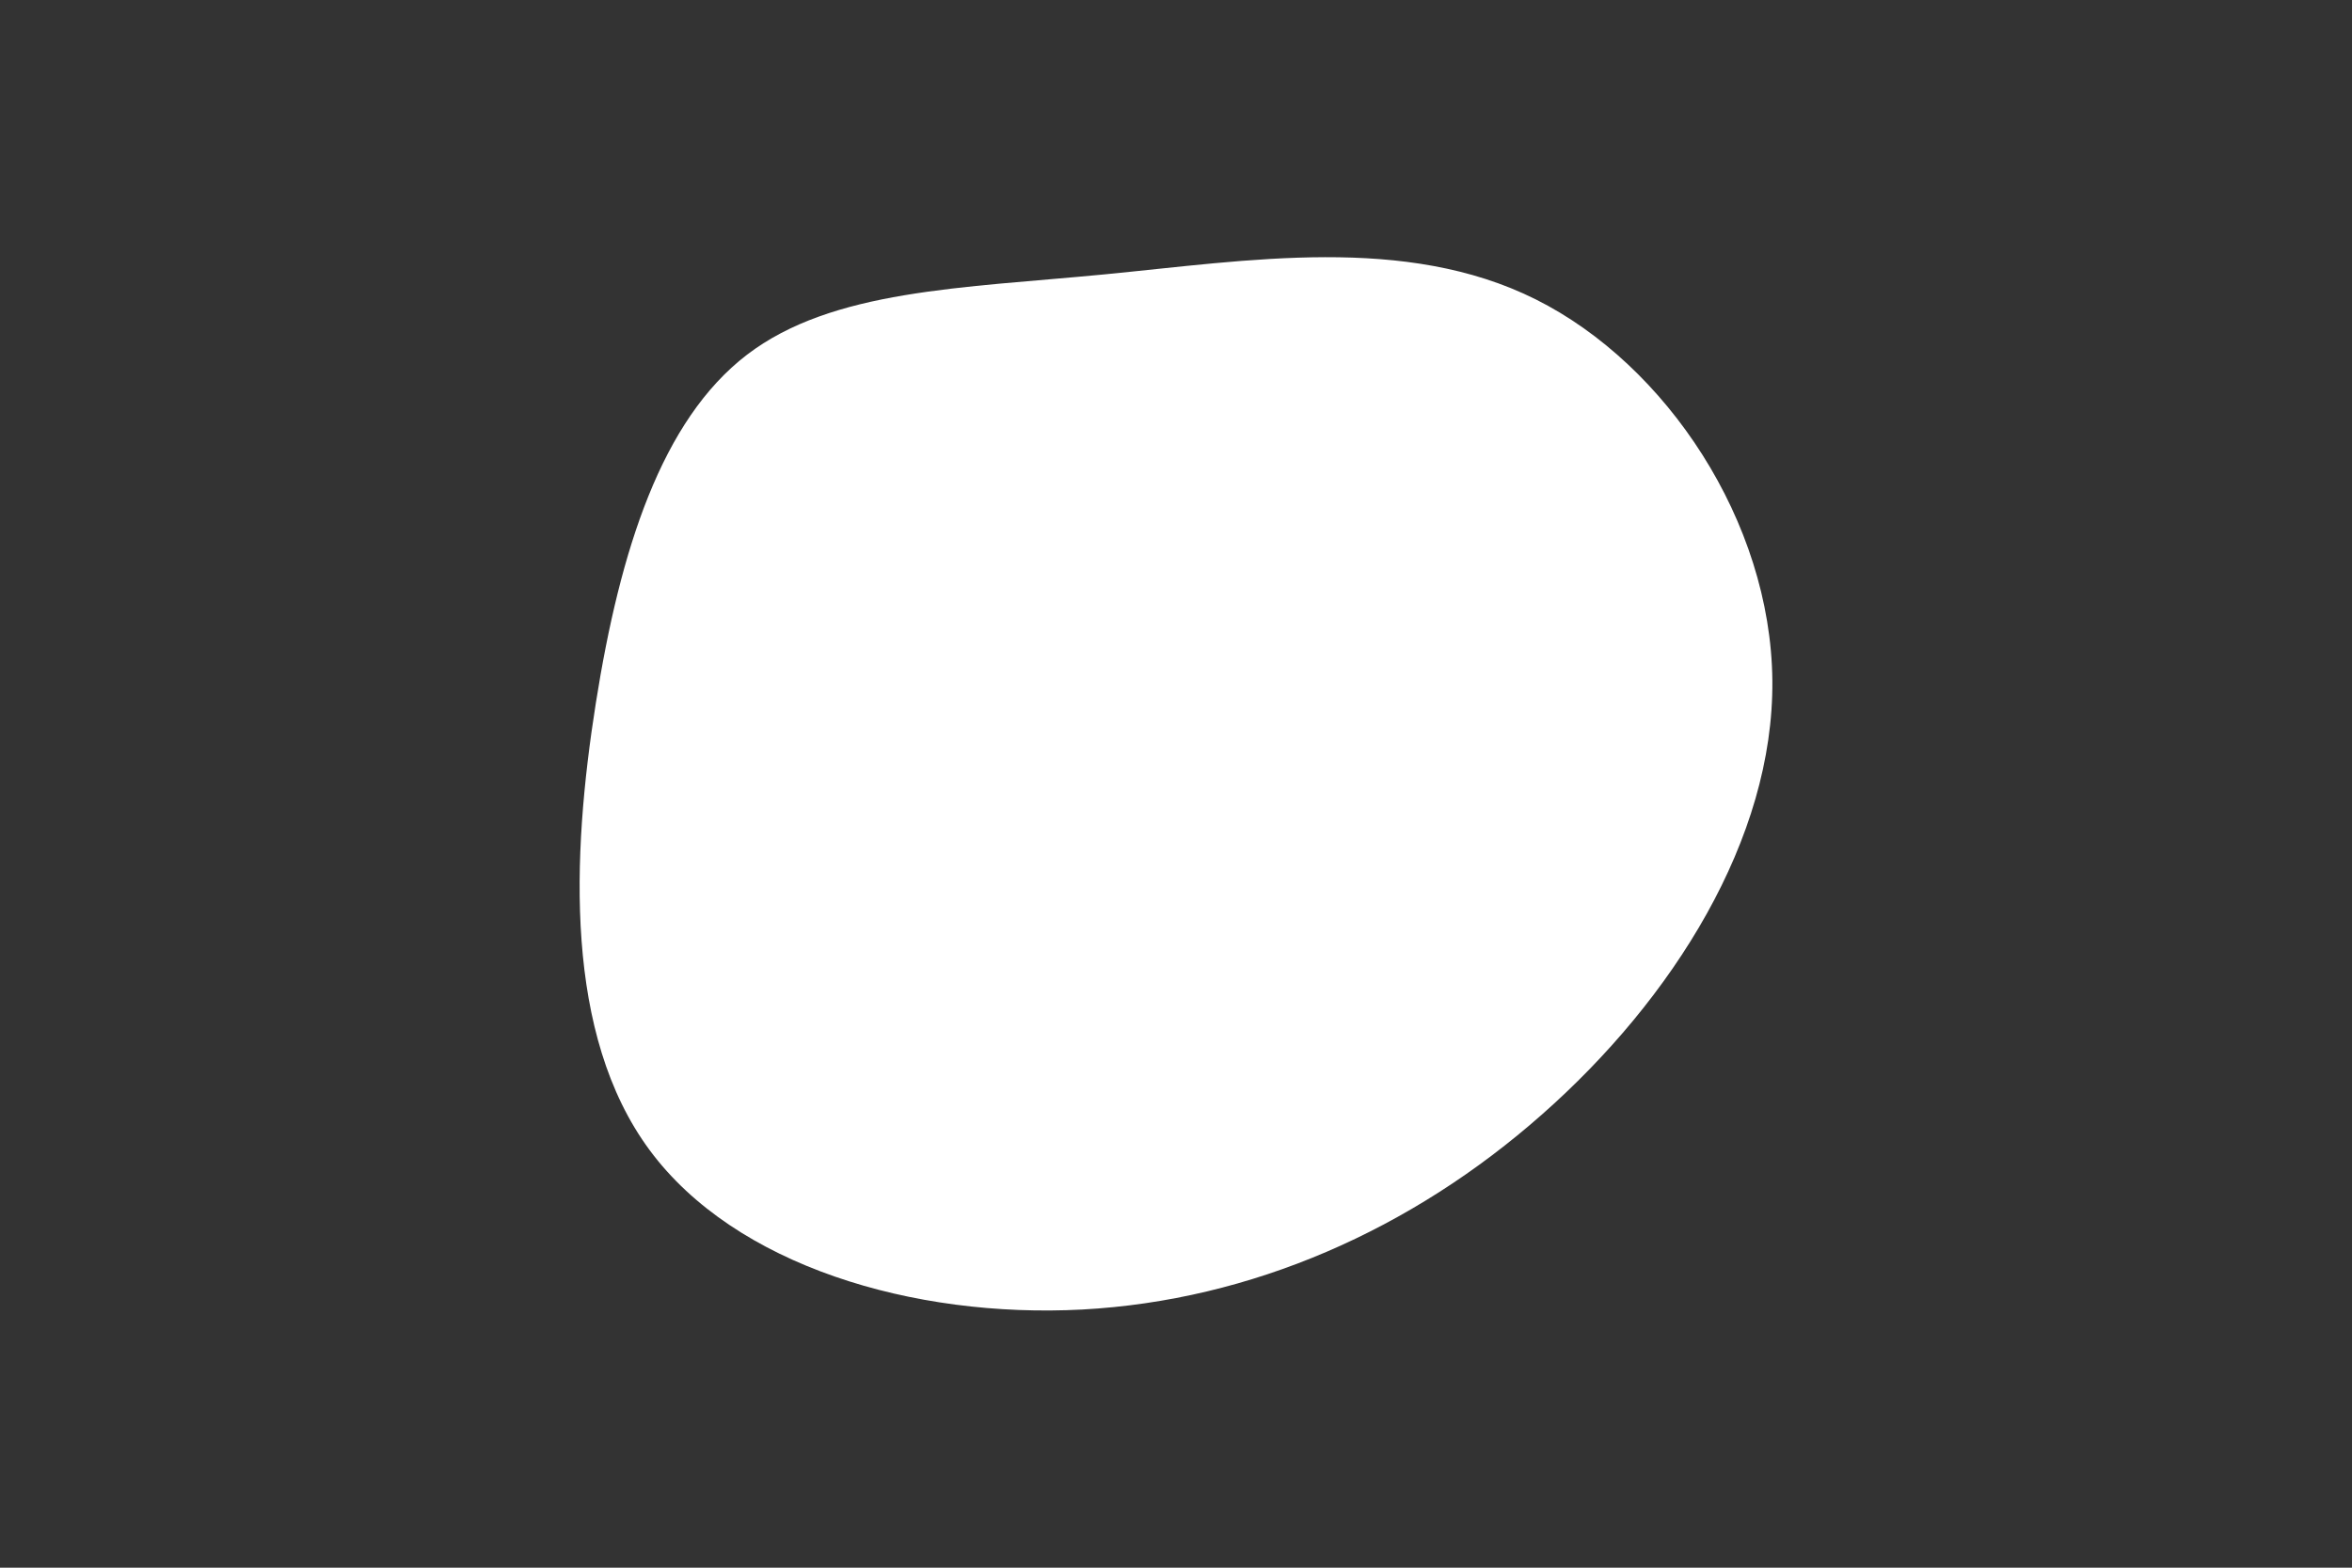 <svg id="visual" viewBox="0 0 900 600" width="900" height="600" xmlns="http://www.w3.org/2000/svg" xmlns:xlink="http://www.w3.org/1999/xlink" version="1.1"><rect x="0" y="0" width="900" height="600" fill="#333333" stroke="none"/><g transform="translate(417.495 259.798)"><path d="M170.2 -145.2C220.2 -120.2 260.1 -60.1 260.7 0.6C261.3 61.3 222.6 122.6 172.6 166.7C122.6 210.9 61.3 237.9 -3.4 241.4C-68.1 244.8 -136.2 224.6 -168.9 180.4C-201.6 136.2 -198.8 68.1 -189.5 9.3C-180.2 -49.5 -164.3 -99 -131.7 -124C-99 -149 -49.5 -149.5 5.3 -154.8C60.1 -160.1 120.2 -170.2 170.2 -145.2" fill="#ffffff"></path></g></svg>